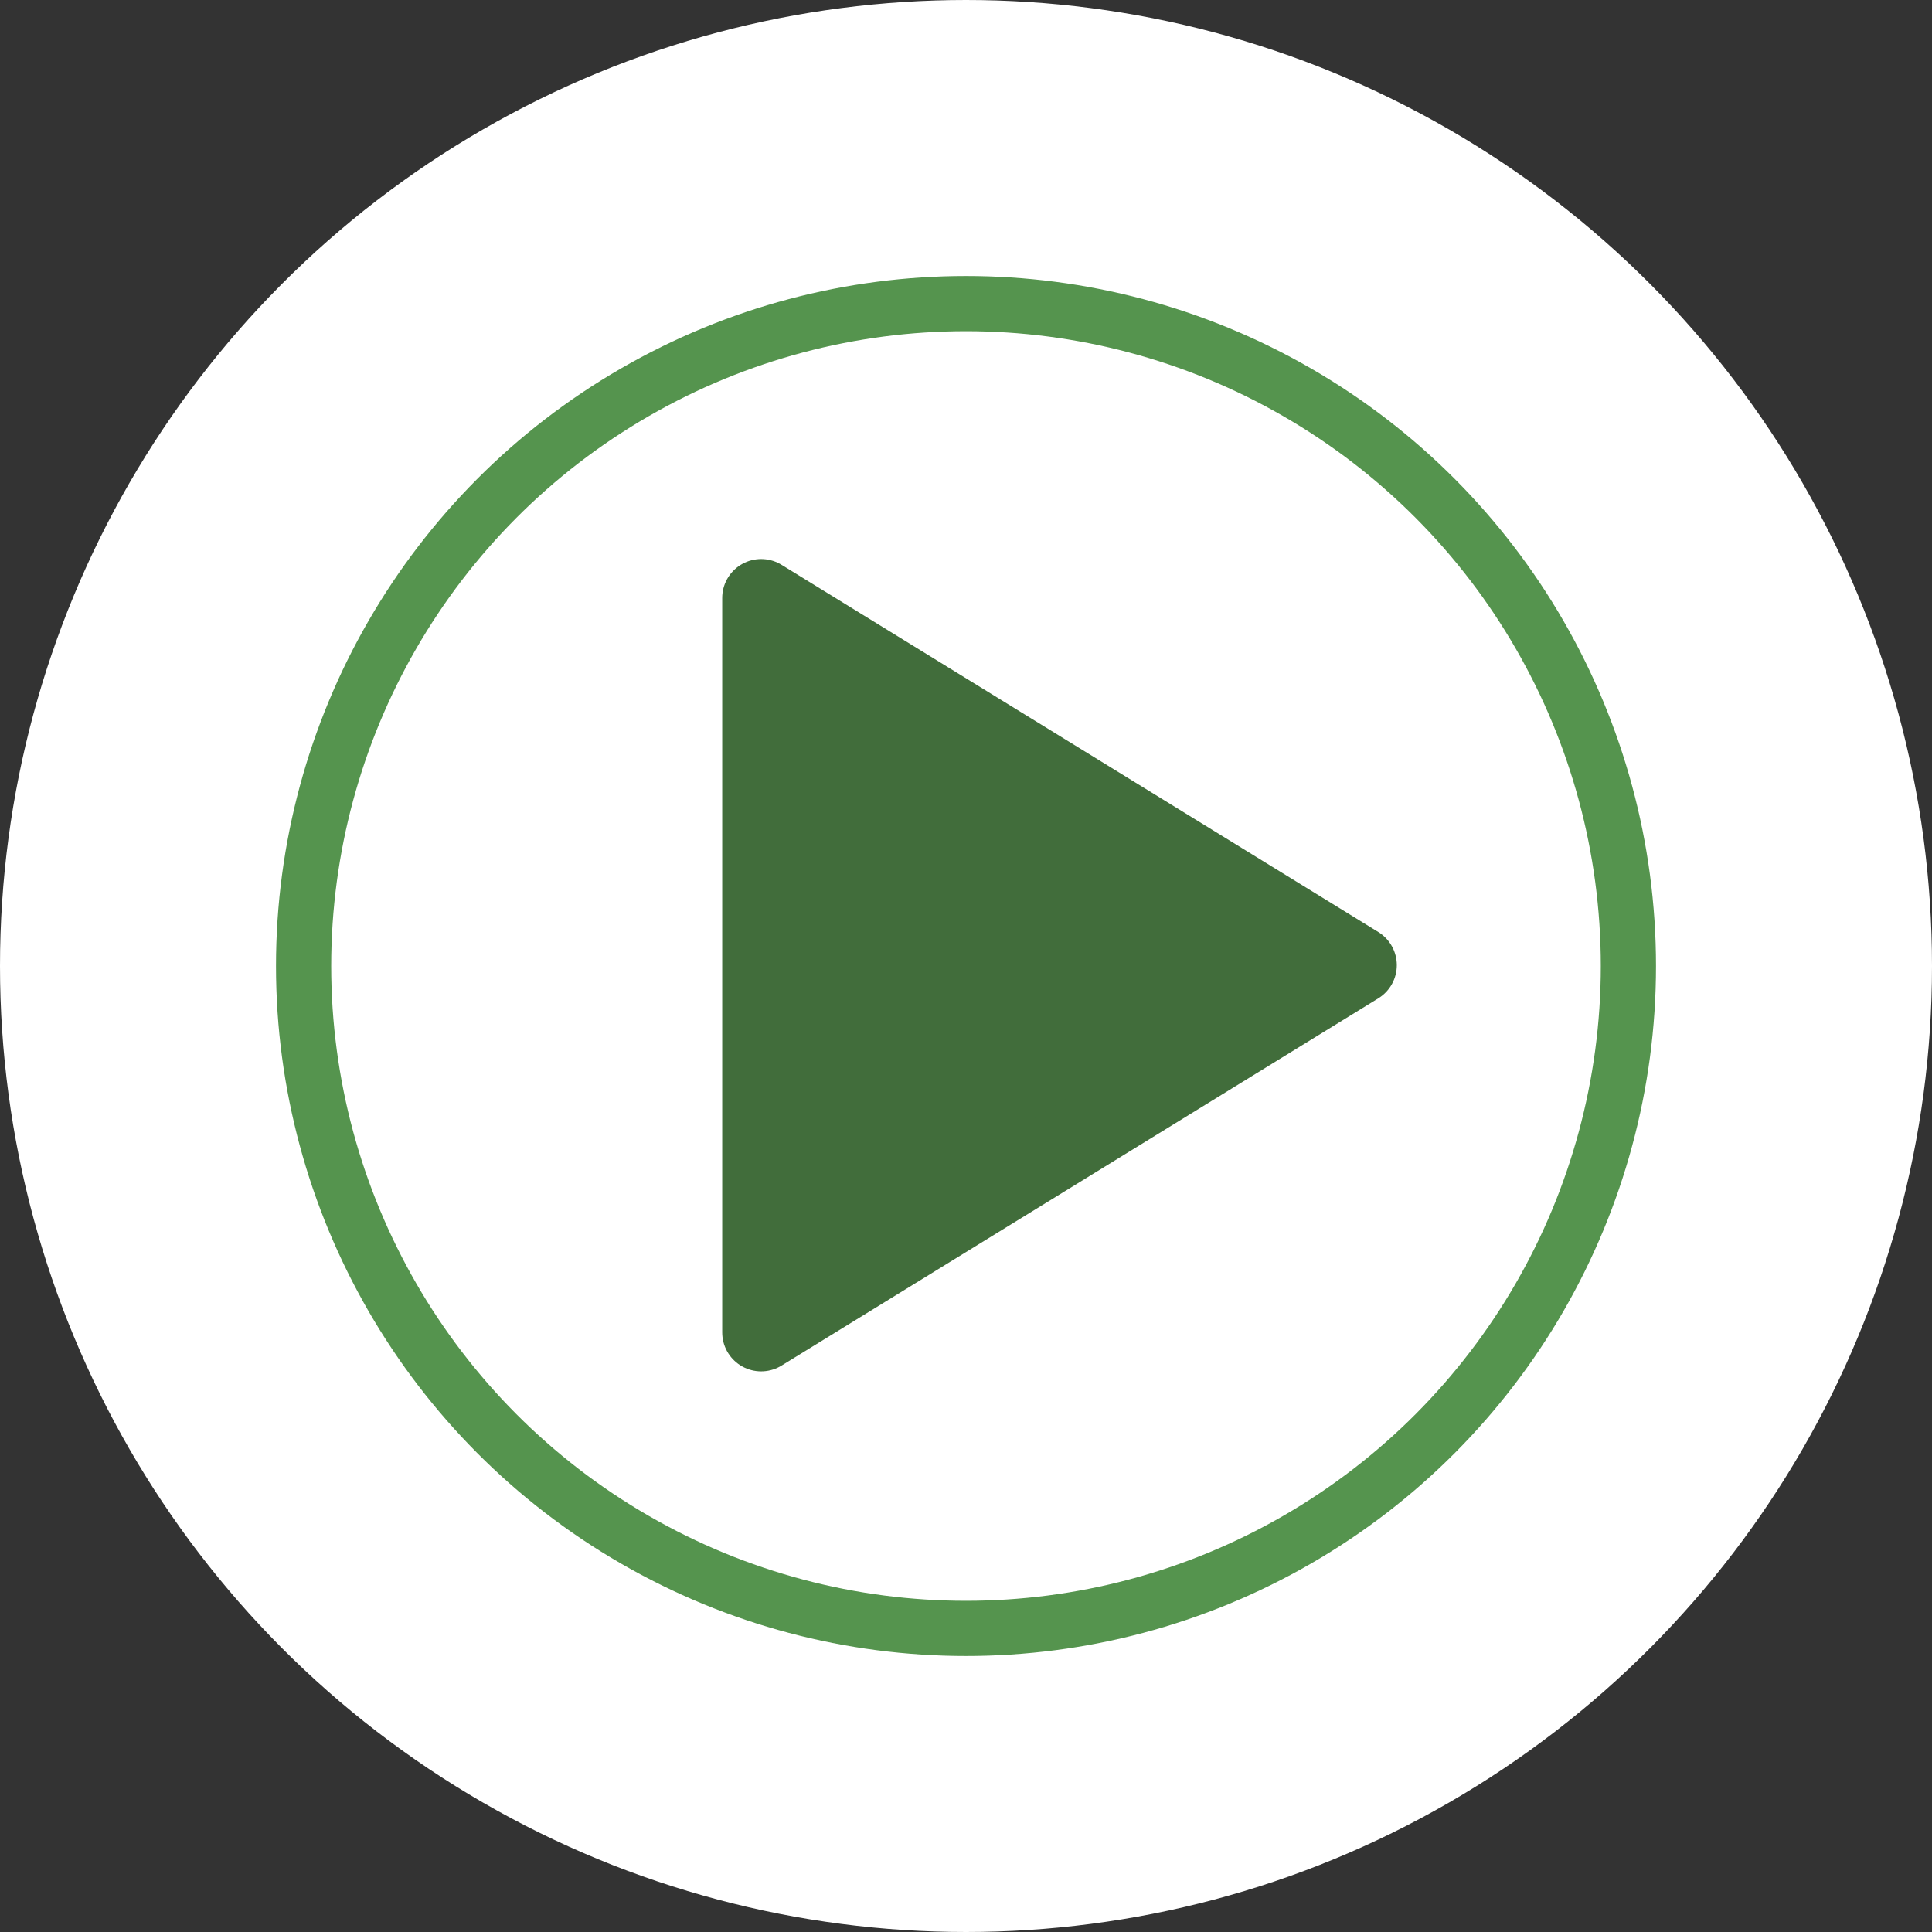 <?xml version="1.0" encoding="UTF-8" standalone="no"?>
<!-- Created with Inkscape (http://www.inkscape.org/) -->

<svg
   width="35mm"
   height="35mm"
   viewBox="0 0 35 35"
   version="1.1"
   id="svg1"
   xml:space="preserve"
   xmlns="http://www.w3.org/2000/svg"
   xmlns:svg="http://www.w3.org/2000/svg"><rect x="0" y="0" width="35" height="35" fill="#333333" stroke="none"/><defs
     id="defs1" /><g
     id="layer1"
     transform="translate(-140.315,-34.09)"><circle
       style="fill:#55944e;fill-opacity:1;stroke:#ffffff;stroke-width:5;stroke-linecap:round;stroke-linejoin:round;stroke-dasharray:none;stroke-opacity:1;paint-order:markers stroke fill"
       id="circle8"
       cx="157.815"
       cy="51.59"
       r="15" /><circle
       style="fill:#ffffff;fill-opacity:1;stroke:none;stroke-width:4;stroke-linecap:round;stroke-linejoin:round;stroke-dasharray:none;stroke-opacity:1"
       id="circle6-7"
       cx="157.815"
       cy="51.59"
       r="11.5" /><path
       d="m 154.104,44.923 v 13.305 l 10.81,-6.653 z"
       id="path7-6"
       style="fill:#416d3b;fill-opacity:1;stroke:#416d3b;stroke-width:1.411;stroke-linecap:round;stroke-linejoin:round;stroke-dasharray:none;stroke-opacity:1" /></g></svg>
